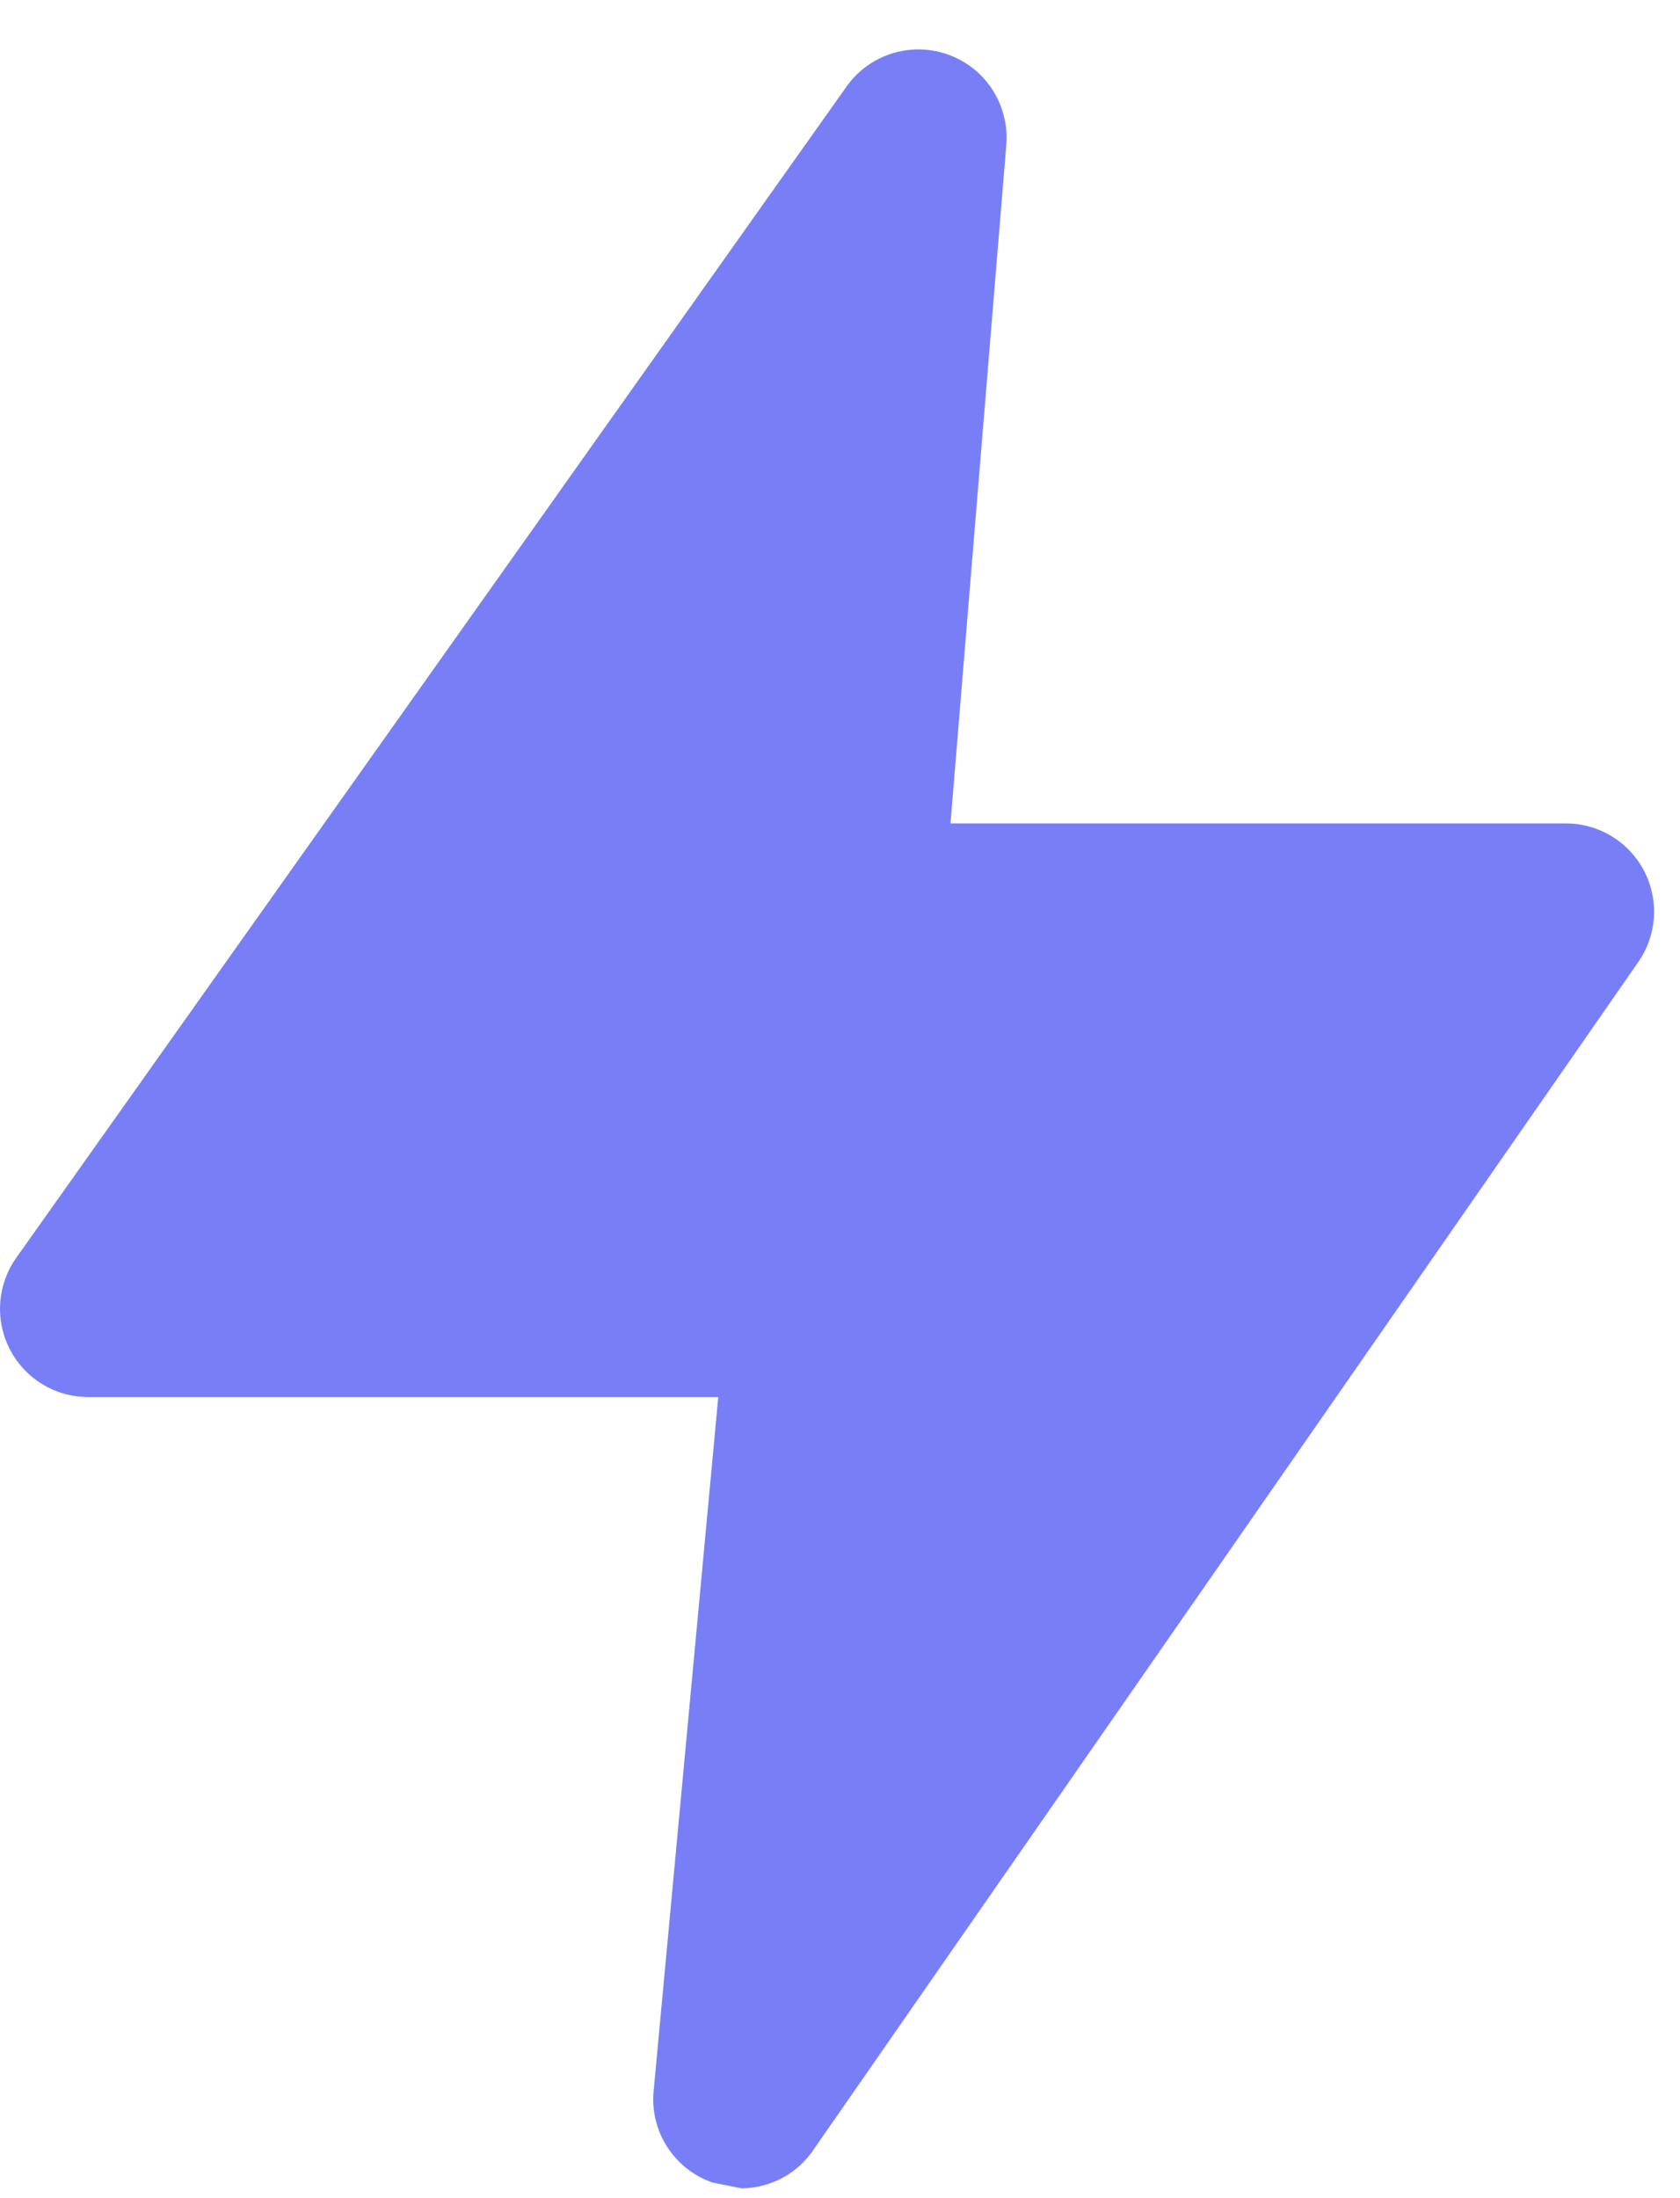 <svg width="26" height="34" viewBox="0 0 26 34" fill="none" xmlns="http://www.w3.org/2000/svg">
<path d="M24.22 12.736H14.71L15.575 2.225C15.602 1.83 15.457 1.442 15.177 1.162C14.896 0.882 14.507 0.739 14.112 0.768C13.717 0.797 13.354 0.997 13.118 1.315L0.241 19.47C0.051 19.746 -0.031 20.082 0.011 20.414C0.052 20.747 0.215 21.052 0.467 21.272C0.719 21.492 1.043 21.612 1.378 21.609H11.116L10.115 32.348C10.087 32.651 10.162 32.954 10.327 33.209C10.492 33.465 10.737 33.658 11.025 33.758L11.48 33.849C11.942 33.843 12.37 33.604 12.617 33.212L25.358 14.875H25.358C25.548 14.599 25.63 14.263 25.588 13.931C25.546 13.599 25.384 13.293 25.131 13.073C24.88 12.853 24.555 12.733 24.22 12.736L24.22 12.736Z" fill="#787FF6"/>
</svg>
